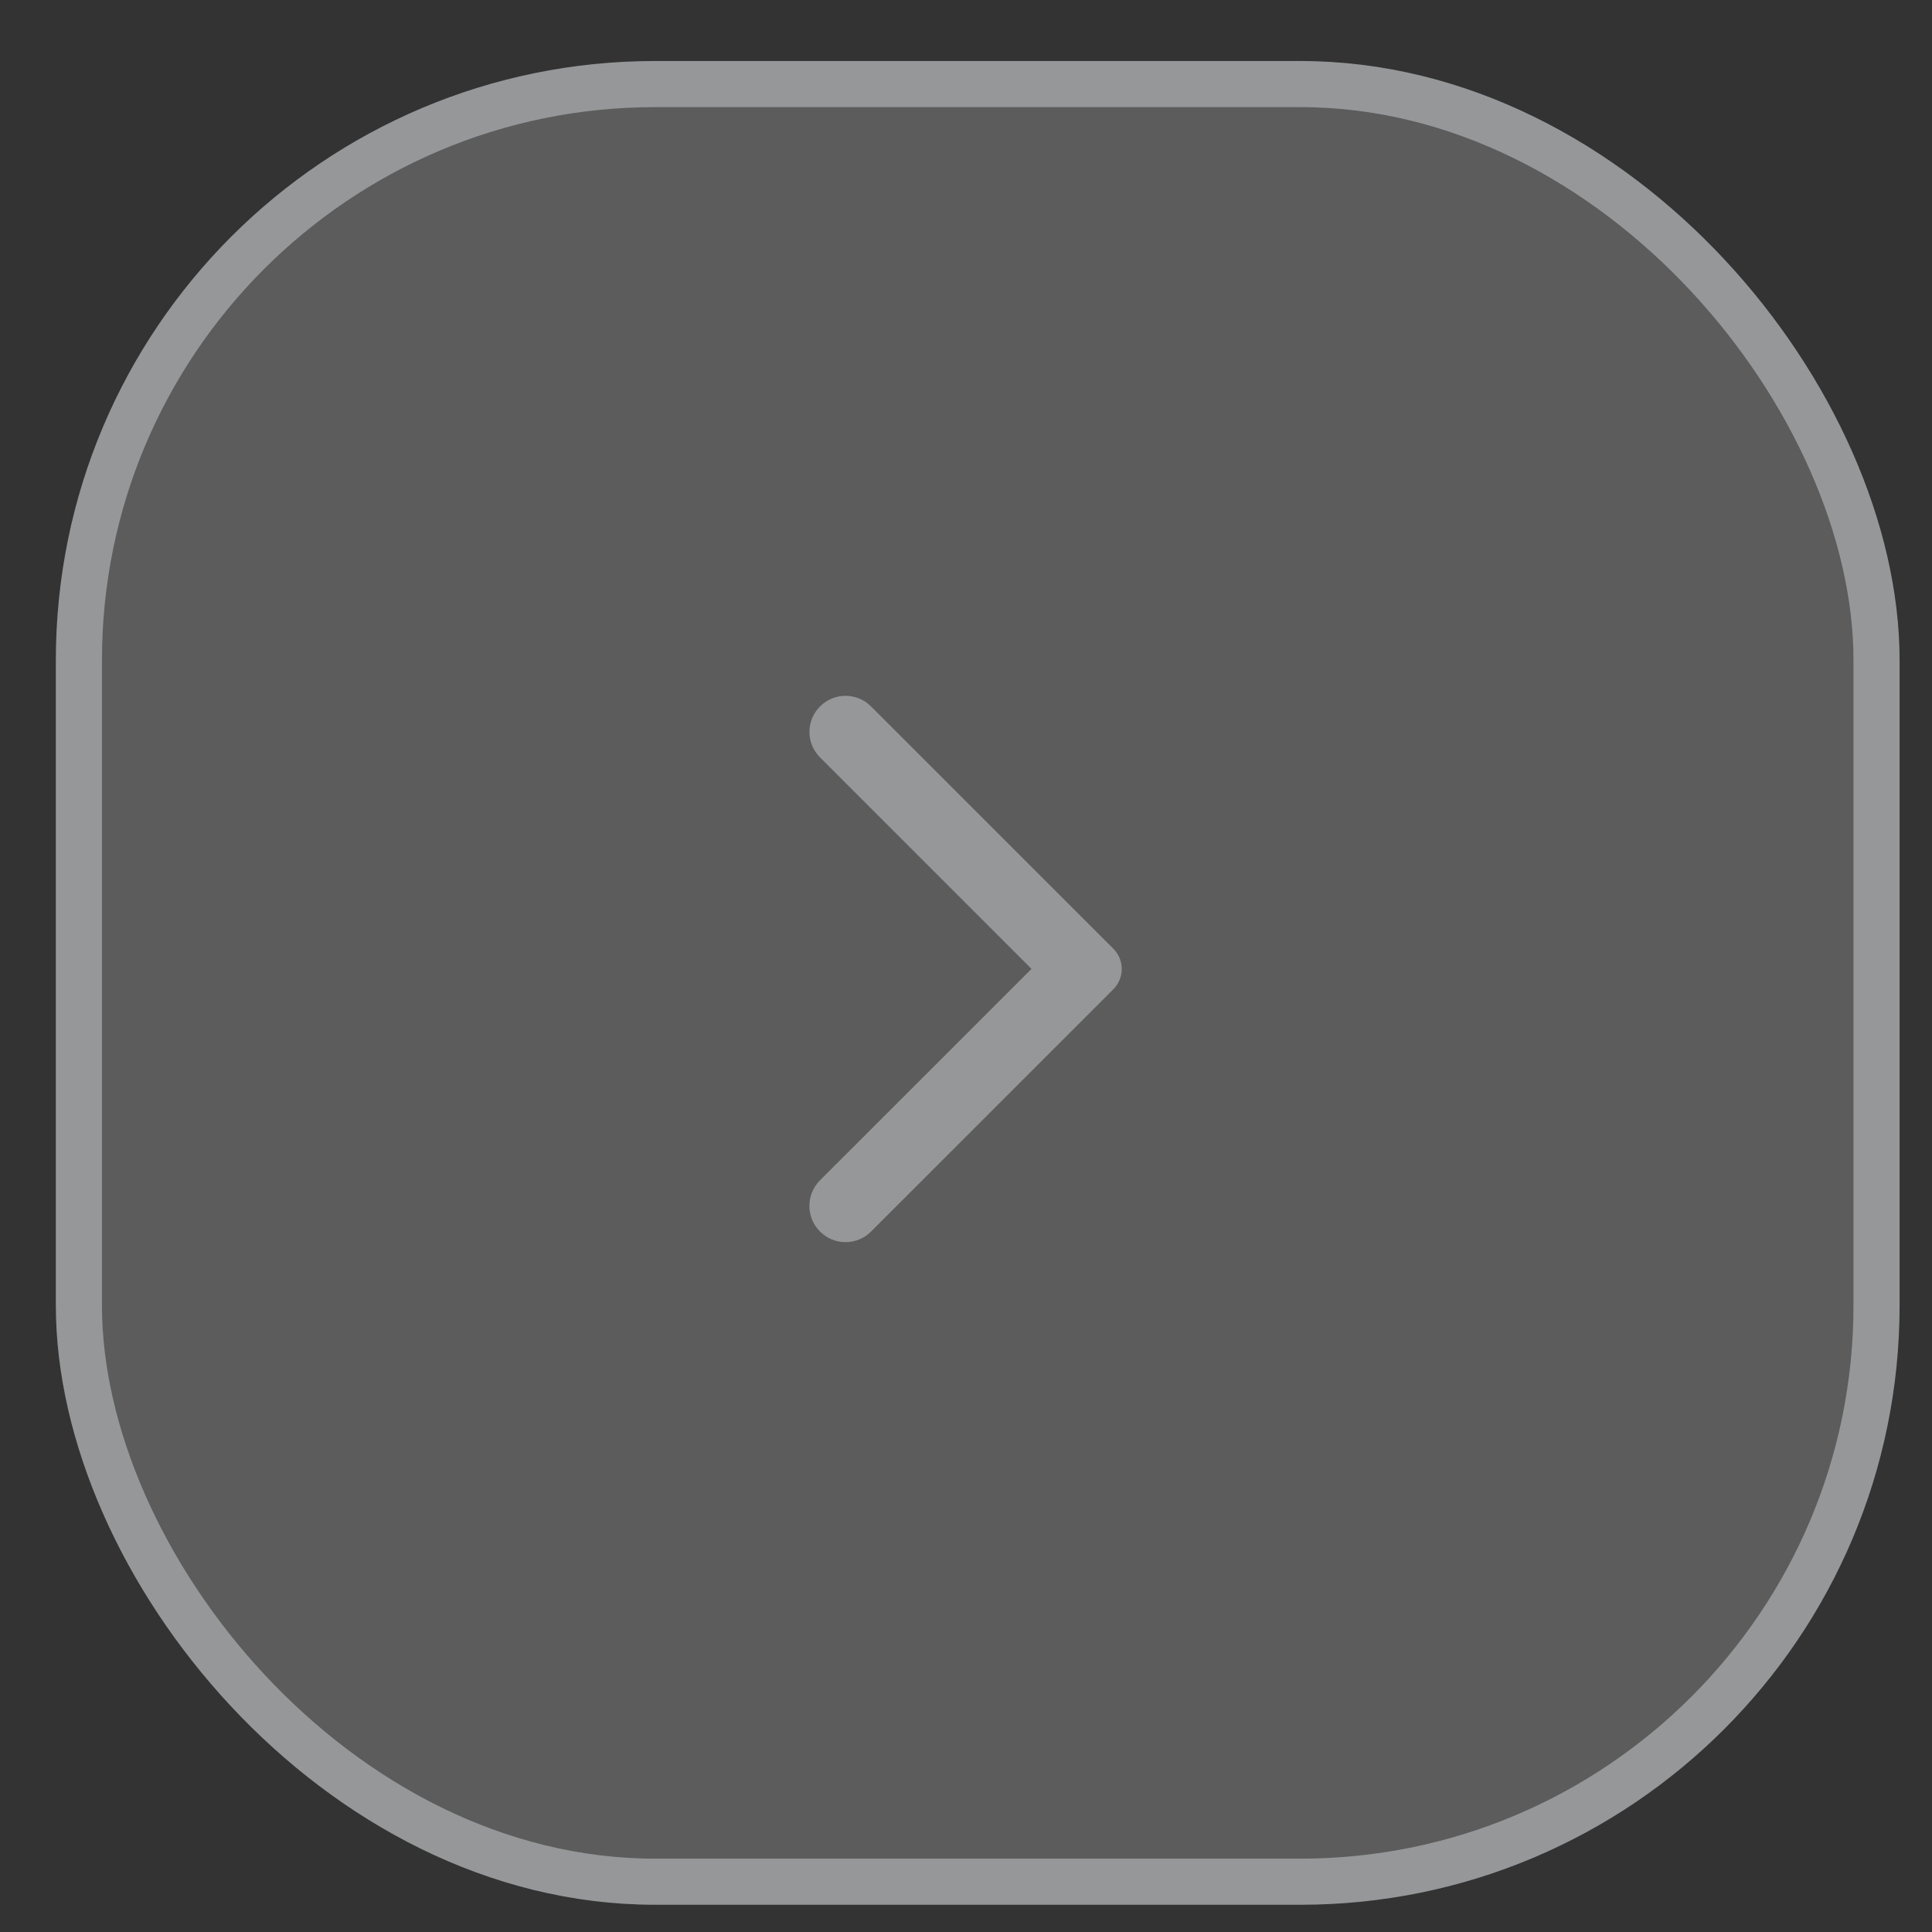 <svg width="31" height="31" viewBox="0 0 31 31" fill="none" xmlns="http://www.w3.org/2000/svg">
<rect x="0" y="0" width="31" height="31" fill="#333333" stroke="none"/>
<rect x="1.266" y="1.349" width="28.844" height="28.844" rx="9.245" fill="white" fill-opacity="0.2"/>
<path d="M13.158 19.761C13.212 19.815 13.275 19.858 13.346 19.887C13.416 19.916 13.491 19.931 13.567 19.931C13.643 19.931 13.718 19.916 13.789 19.887C13.859 19.858 13.922 19.815 13.976 19.761L17.864 15.874C17.907 15.831 17.94 15.78 17.964 15.724C17.987 15.668 17.999 15.608 17.999 15.548C17.999 15.487 17.987 15.428 17.964 15.372C17.94 15.316 17.907 15.265 17.864 15.222L13.976 11.335C13.75 11.108 13.384 11.108 13.158 11.335C12.931 11.561 12.931 11.926 13.158 12.153L16.551 15.546L13.153 18.943C12.931 19.17 12.931 19.535 13.158 19.761Z" fill="#959799"/>
<rect x="1.266" y="1.349" width="28.844" height="28.844" rx="9.245" stroke="#959799" stroke-width="0.74"/>
</svg>

